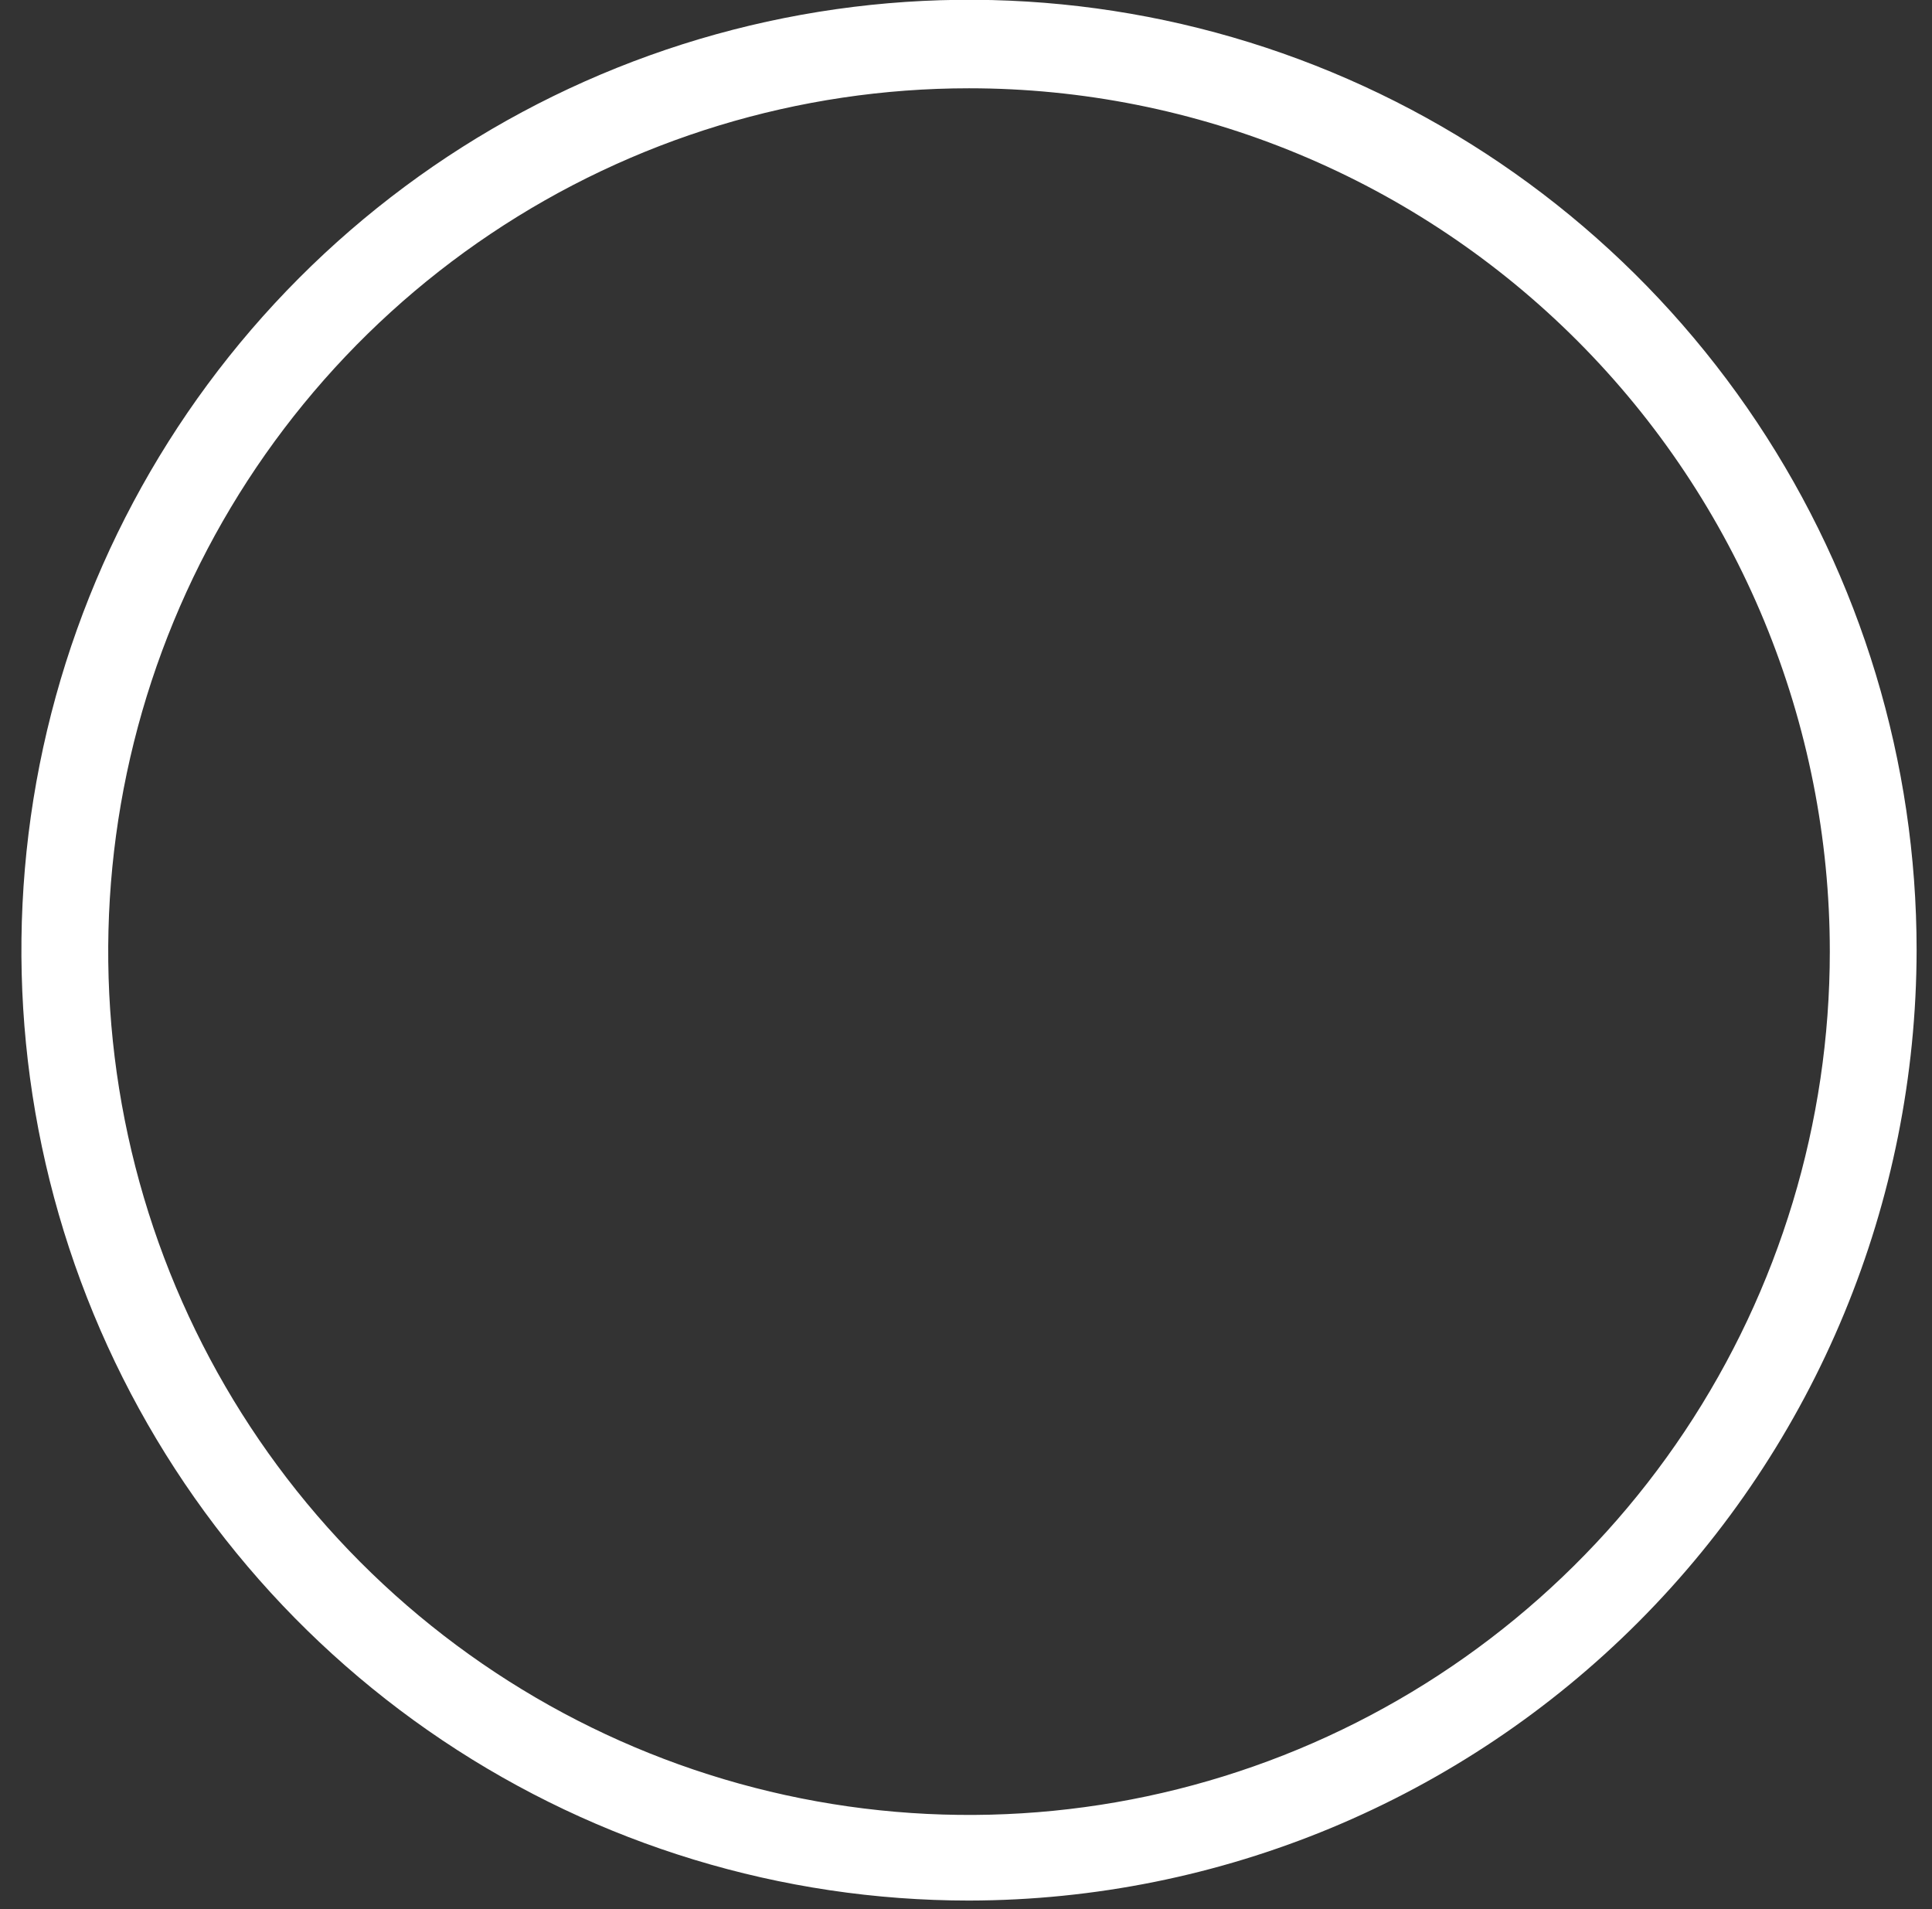 <svg width="84" height="83" viewBox="0 0 84 83" fill="none" xmlns="http://www.w3.org/2000/svg">
<rect x="0" y="0" width="84" height="83" fill="#333333" stroke="none"/>
<path d="M42.131 82.625C33.982 82.625 26.017 80.202 19.241 75.662C12.466 71.122 7.185 64.669 4.067 57.119C0.949 49.569 0.133 41.262 1.722 33.247C3.312 25.233 7.236 17.87 12.998 12.092C18.76 6.314 26.101 2.379 34.093 0.785C42.085 -0.81 50.369 0.009 57.898 3.136C65.426 6.263 71.861 11.559 76.388 18.353C80.915 25.148 83.331 33.136 83.331 41.308C83.315 52.261 78.969 62.76 71.246 70.505C63.523 78.25 53.053 82.608 42.131 82.625ZM42.131 3.838C34.729 3.838 27.493 6.039 21.338 10.163C15.183 14.287 10.386 20.149 7.553 27.007C4.721 33.865 3.98 41.412 5.424 48.693C6.868 55.973 10.432 62.661 15.666 67.91C20.901 73.159 27.569 76.734 34.829 78.182C42.089 79.63 49.615 78.887 56.453 76.046C63.292 73.205 69.138 68.394 73.25 62.222C77.362 56.05 79.557 48.794 79.557 41.37C79.557 36.441 78.589 31.561 76.709 27.007C74.828 22.454 72.071 18.316 68.596 14.831C65.12 11.346 60.994 8.581 56.453 6.695C51.913 4.809 47.046 3.838 42.131 3.838Z" fill="white"/>
</svg>

